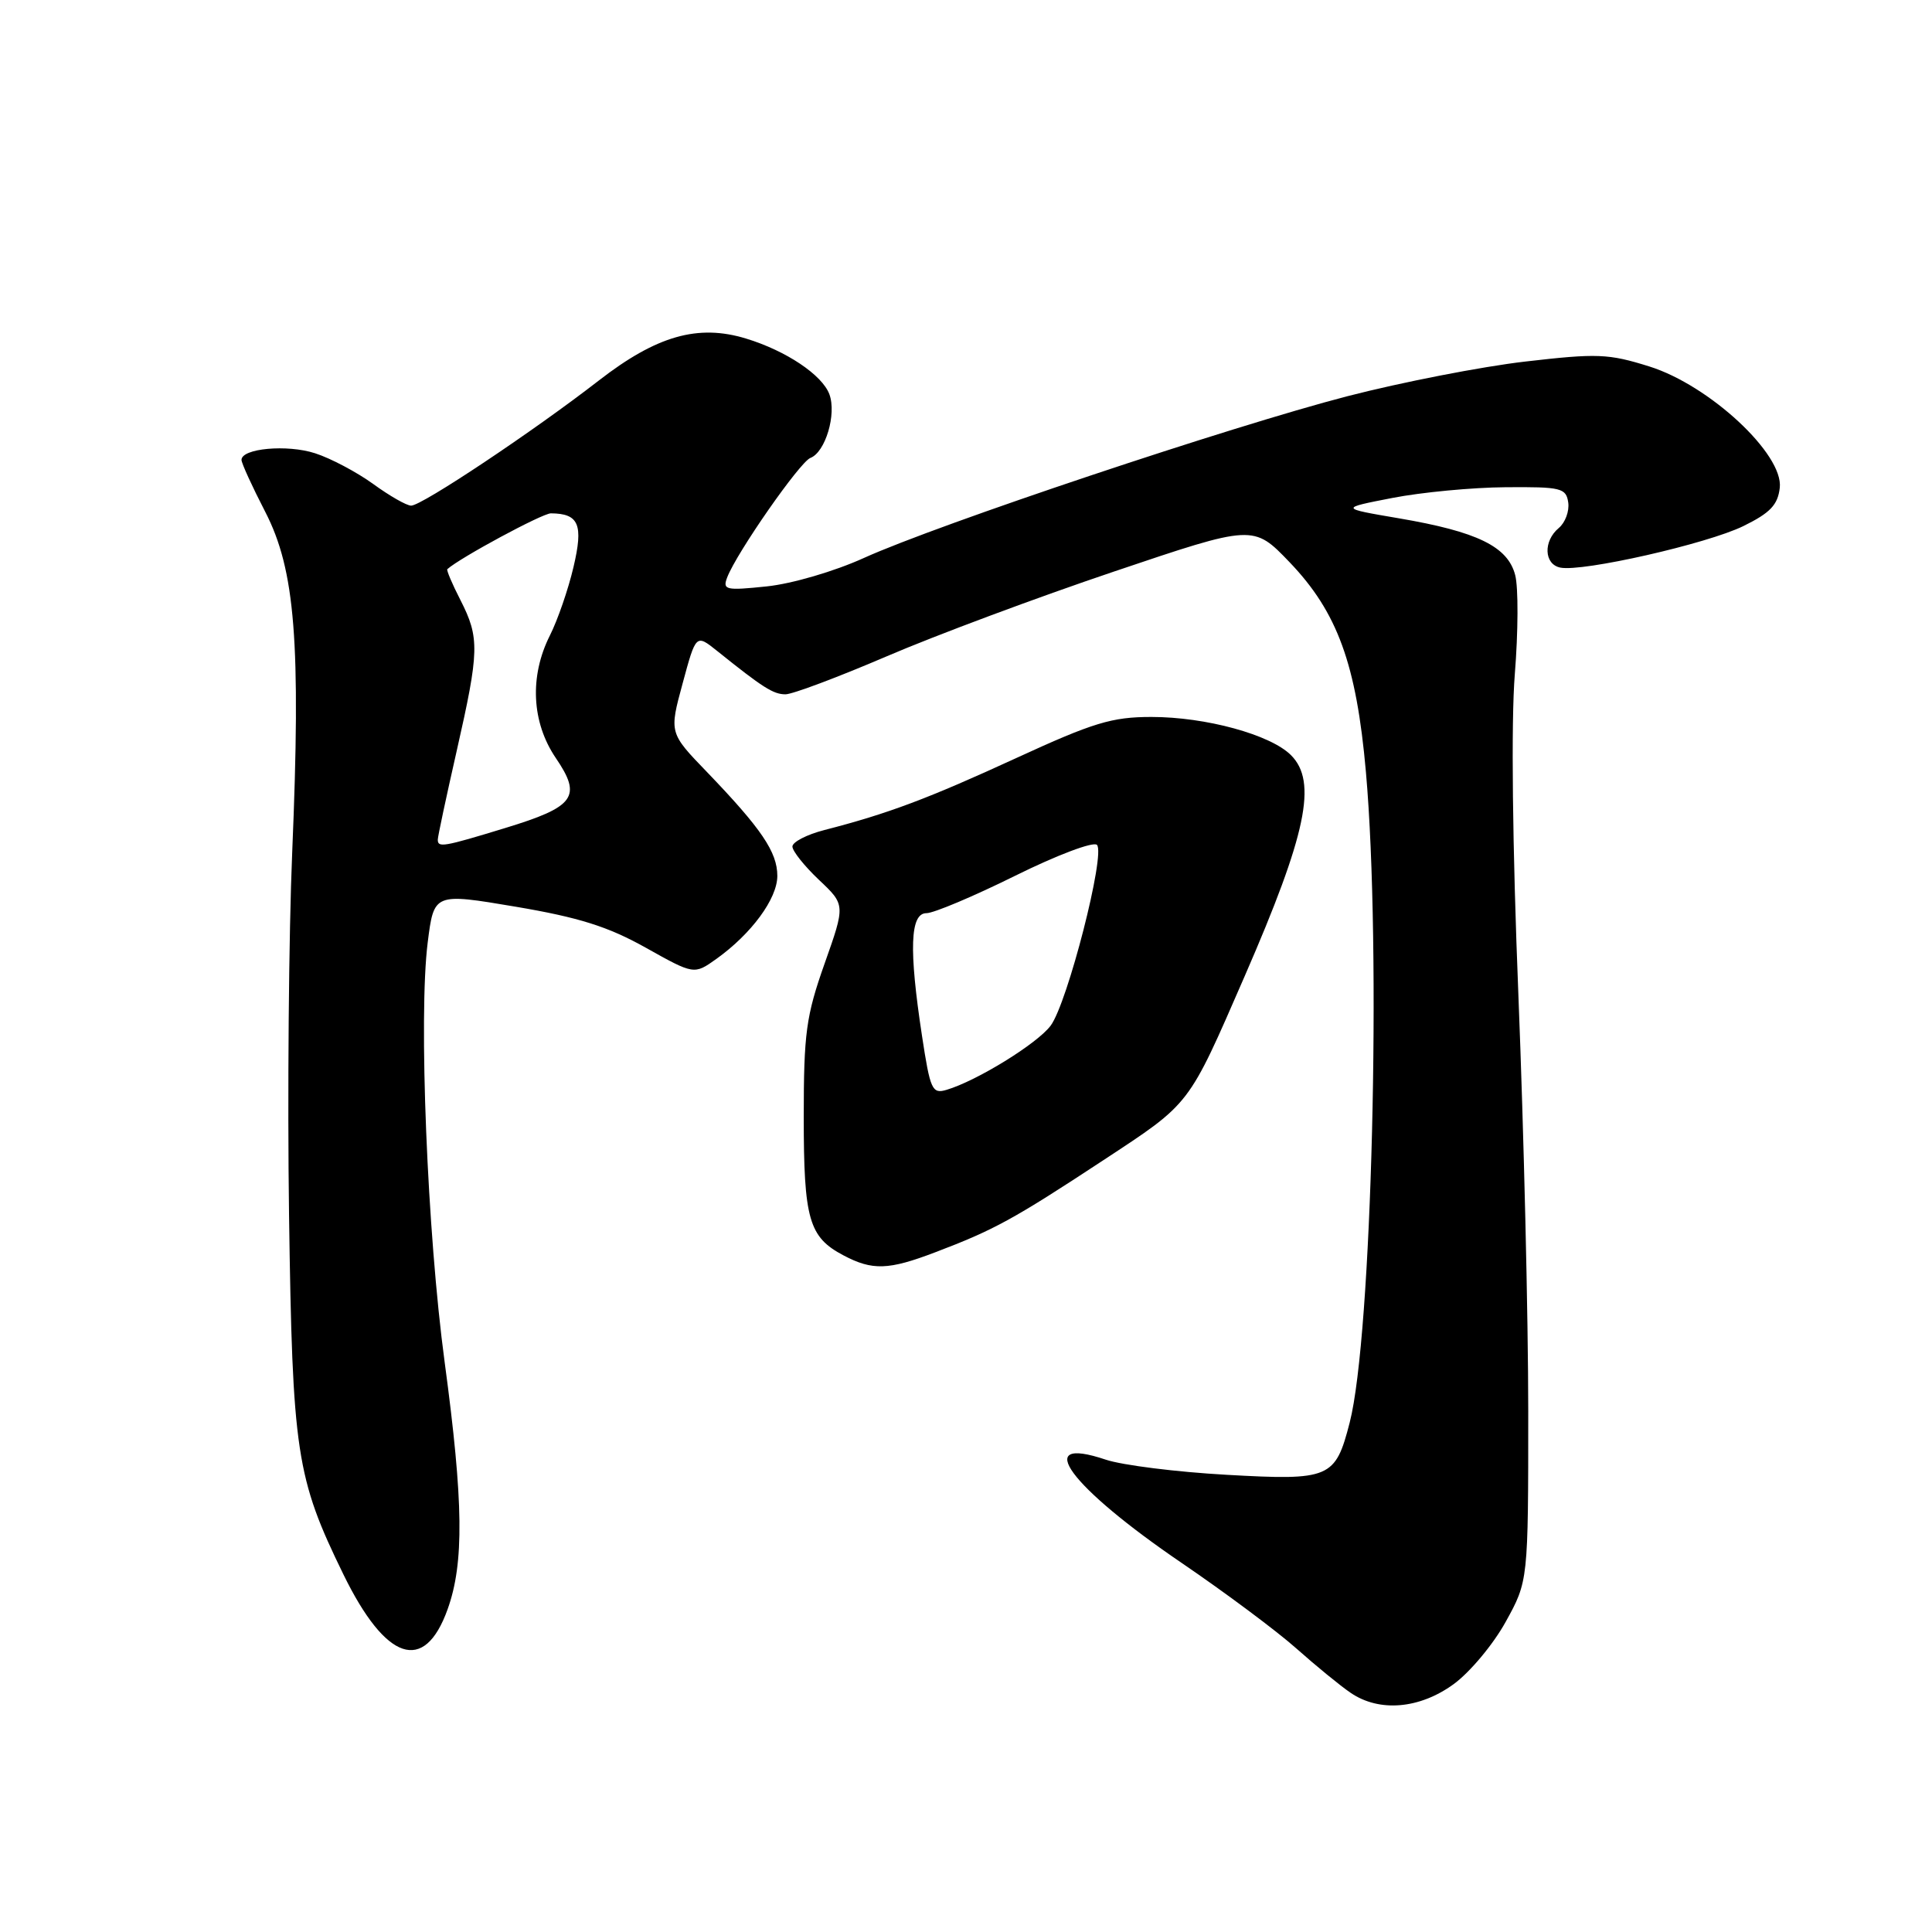 <?xml version="1.0" encoding="UTF-8" standalone="no"?>
<!DOCTYPE svg PUBLIC "-//W3C//DTD SVG 1.1//EN" "http://www.w3.org/Graphics/SVG/1.1/DTD/svg11.dtd" >
<svg xmlns="http://www.w3.org/2000/svg" xmlns:xlink="http://www.w3.org/1999/xlink" version="1.1" viewBox="0 0 256 256">
 <g >
 <path fill="currentColor"
d=" M 192.60 223.17 C 194.74 221.62 197.85 217.91 199.50 214.92 C 202.50 209.50 202.50 209.50 202.50 187.00 C 202.50 174.62 201.91 149.88 201.20 132.00 C 200.40 112.10 200.22 95.56 200.72 89.34 C 201.17 83.74 201.20 77.83 200.77 76.20 C 199.79 72.42 195.76 70.45 185.37 68.68 C 177.50 67.34 177.50 67.34 184.50 65.98 C 188.35 65.23 195.10 64.59 199.50 64.56 C 206.87 64.50 207.52 64.66 207.80 66.59 C 207.96 67.74 207.40 69.25 206.55 69.96 C 204.47 71.69 204.58 74.77 206.75 75.21 C 209.68 75.81 226.21 72.06 231.00 69.71 C 234.57 67.96 235.57 66.90 235.83 64.63 C 236.34 60.19 226.52 51.06 218.55 48.56 C 213.13 46.86 211.65 46.80 202.09 47.91 C 196.31 48.58 185.71 50.65 178.54 52.50 C 163.10 56.50 124.33 69.47 114.48 73.93 C 110.59 75.70 104.95 77.35 101.61 77.70 C 96.14 78.27 95.72 78.17 96.36 76.50 C 97.62 73.22 105.98 61.22 107.38 60.68 C 109.37 59.92 110.87 54.88 109.90 52.25 C 108.95 49.68 104.15 46.47 98.85 44.86 C 92.49 42.92 87.01 44.48 79.36 50.41 C 70.69 57.14 55.90 67.00 54.48 67.00 C 53.88 67.00 51.62 65.71 49.45 64.13 C 47.28 62.56 43.81 60.72 41.75 60.06 C 38.05 58.86 32.00 59.41 32.00 60.94 C 32.00 61.37 33.41 64.46 35.14 67.81 C 39.12 75.52 39.88 85.11 38.72 112.90 C 38.26 123.68 38.08 145.32 38.30 161.00 C 38.75 192.54 39.24 195.79 45.51 208.63 C 51.12 220.11 56.23 221.83 59.31 213.24 C 61.51 207.10 61.42 199.07 58.92 180.50 C 56.61 163.36 55.45 134.64 56.67 124.91 C 57.50 118.32 57.50 118.32 68.31 120.14 C 76.70 121.56 80.55 122.77 85.54 125.56 C 91.97 129.16 91.97 129.16 94.91 127.07 C 99.57 123.74 103.00 119.08 103.00 116.06 C 103.00 112.91 100.90 109.81 93.68 102.30 C 88.67 97.11 88.67 97.11 90.45 90.56 C 92.22 84.01 92.22 84.01 95.02 86.25 C 101.10 91.13 102.47 92.00 104.08 92.00 C 105.00 92.00 111.02 89.74 117.46 86.98 C 123.90 84.21 137.47 79.15 147.62 75.73 C 166.08 69.50 166.08 69.50 170.88 74.50 C 177.22 81.12 179.73 88.01 180.99 102.28 C 183.07 125.74 181.79 177.07 178.84 188.50 C 176.94 195.89 176.24 196.19 162.55 195.42 C 155.92 195.05 148.71 194.15 146.51 193.41 C 136.64 190.09 141.71 196.98 156.61 207.12 C 162.32 211.01 169.14 216.09 171.75 218.41 C 174.36 220.73 177.61 223.39 178.97 224.31 C 182.76 226.90 188.08 226.45 192.60 223.17 Z  M 123.91 165.94 C 131.73 162.97 134.29 161.57 146.19 153.74 C 157.85 146.07 157.38 146.67 164.93 129.34 C 173.13 110.50 174.58 103.58 171.06 100.06 C 168.34 97.34 159.77 95.00 152.57 95.00 C 147.33 95.00 144.87 95.75 134.65 100.45 C 122.98 105.82 117.65 107.82 109.25 109.98 C 106.91 110.58 105.00 111.57 105.00 112.17 C 105.00 112.77 106.58 114.75 108.51 116.58 C 112.02 119.89 112.02 119.89 109.26 127.69 C 106.81 134.62 106.50 136.90 106.50 148.00 C 106.50 161.57 107.18 163.93 111.76 166.34 C 115.60 168.37 117.72 168.30 123.91 165.94 Z  M 58.01 111.25 C 58.01 110.84 59.14 105.56 60.51 99.52 C 63.52 86.26 63.56 84.52 61.02 79.53 C 59.92 77.39 59.14 75.54 59.27 75.42 C 60.94 73.91 71.88 68.01 73.00 68.02 C 76.71 68.05 77.32 69.50 75.99 75.14 C 75.30 78.09 73.89 82.17 72.86 84.21 C 70.14 89.62 70.44 95.71 73.64 100.43 C 77.15 105.58 76.19 106.90 66.90 109.73 C 58.75 112.22 58.00 112.35 58.01 111.25 Z  M 122.17 137.26 C 120.42 125.78 120.59 121.00 122.76 121.00 C 123.72 121.00 129.01 118.77 134.50 116.05 C 140.05 113.30 144.88 111.48 145.35 111.95 C 146.52 113.12 141.45 132.90 139.22 135.90 C 137.45 138.28 129.42 143.23 125.42 144.41 C 123.51 144.98 123.26 144.41 122.17 137.26 Z "/>
</g>
</svg>